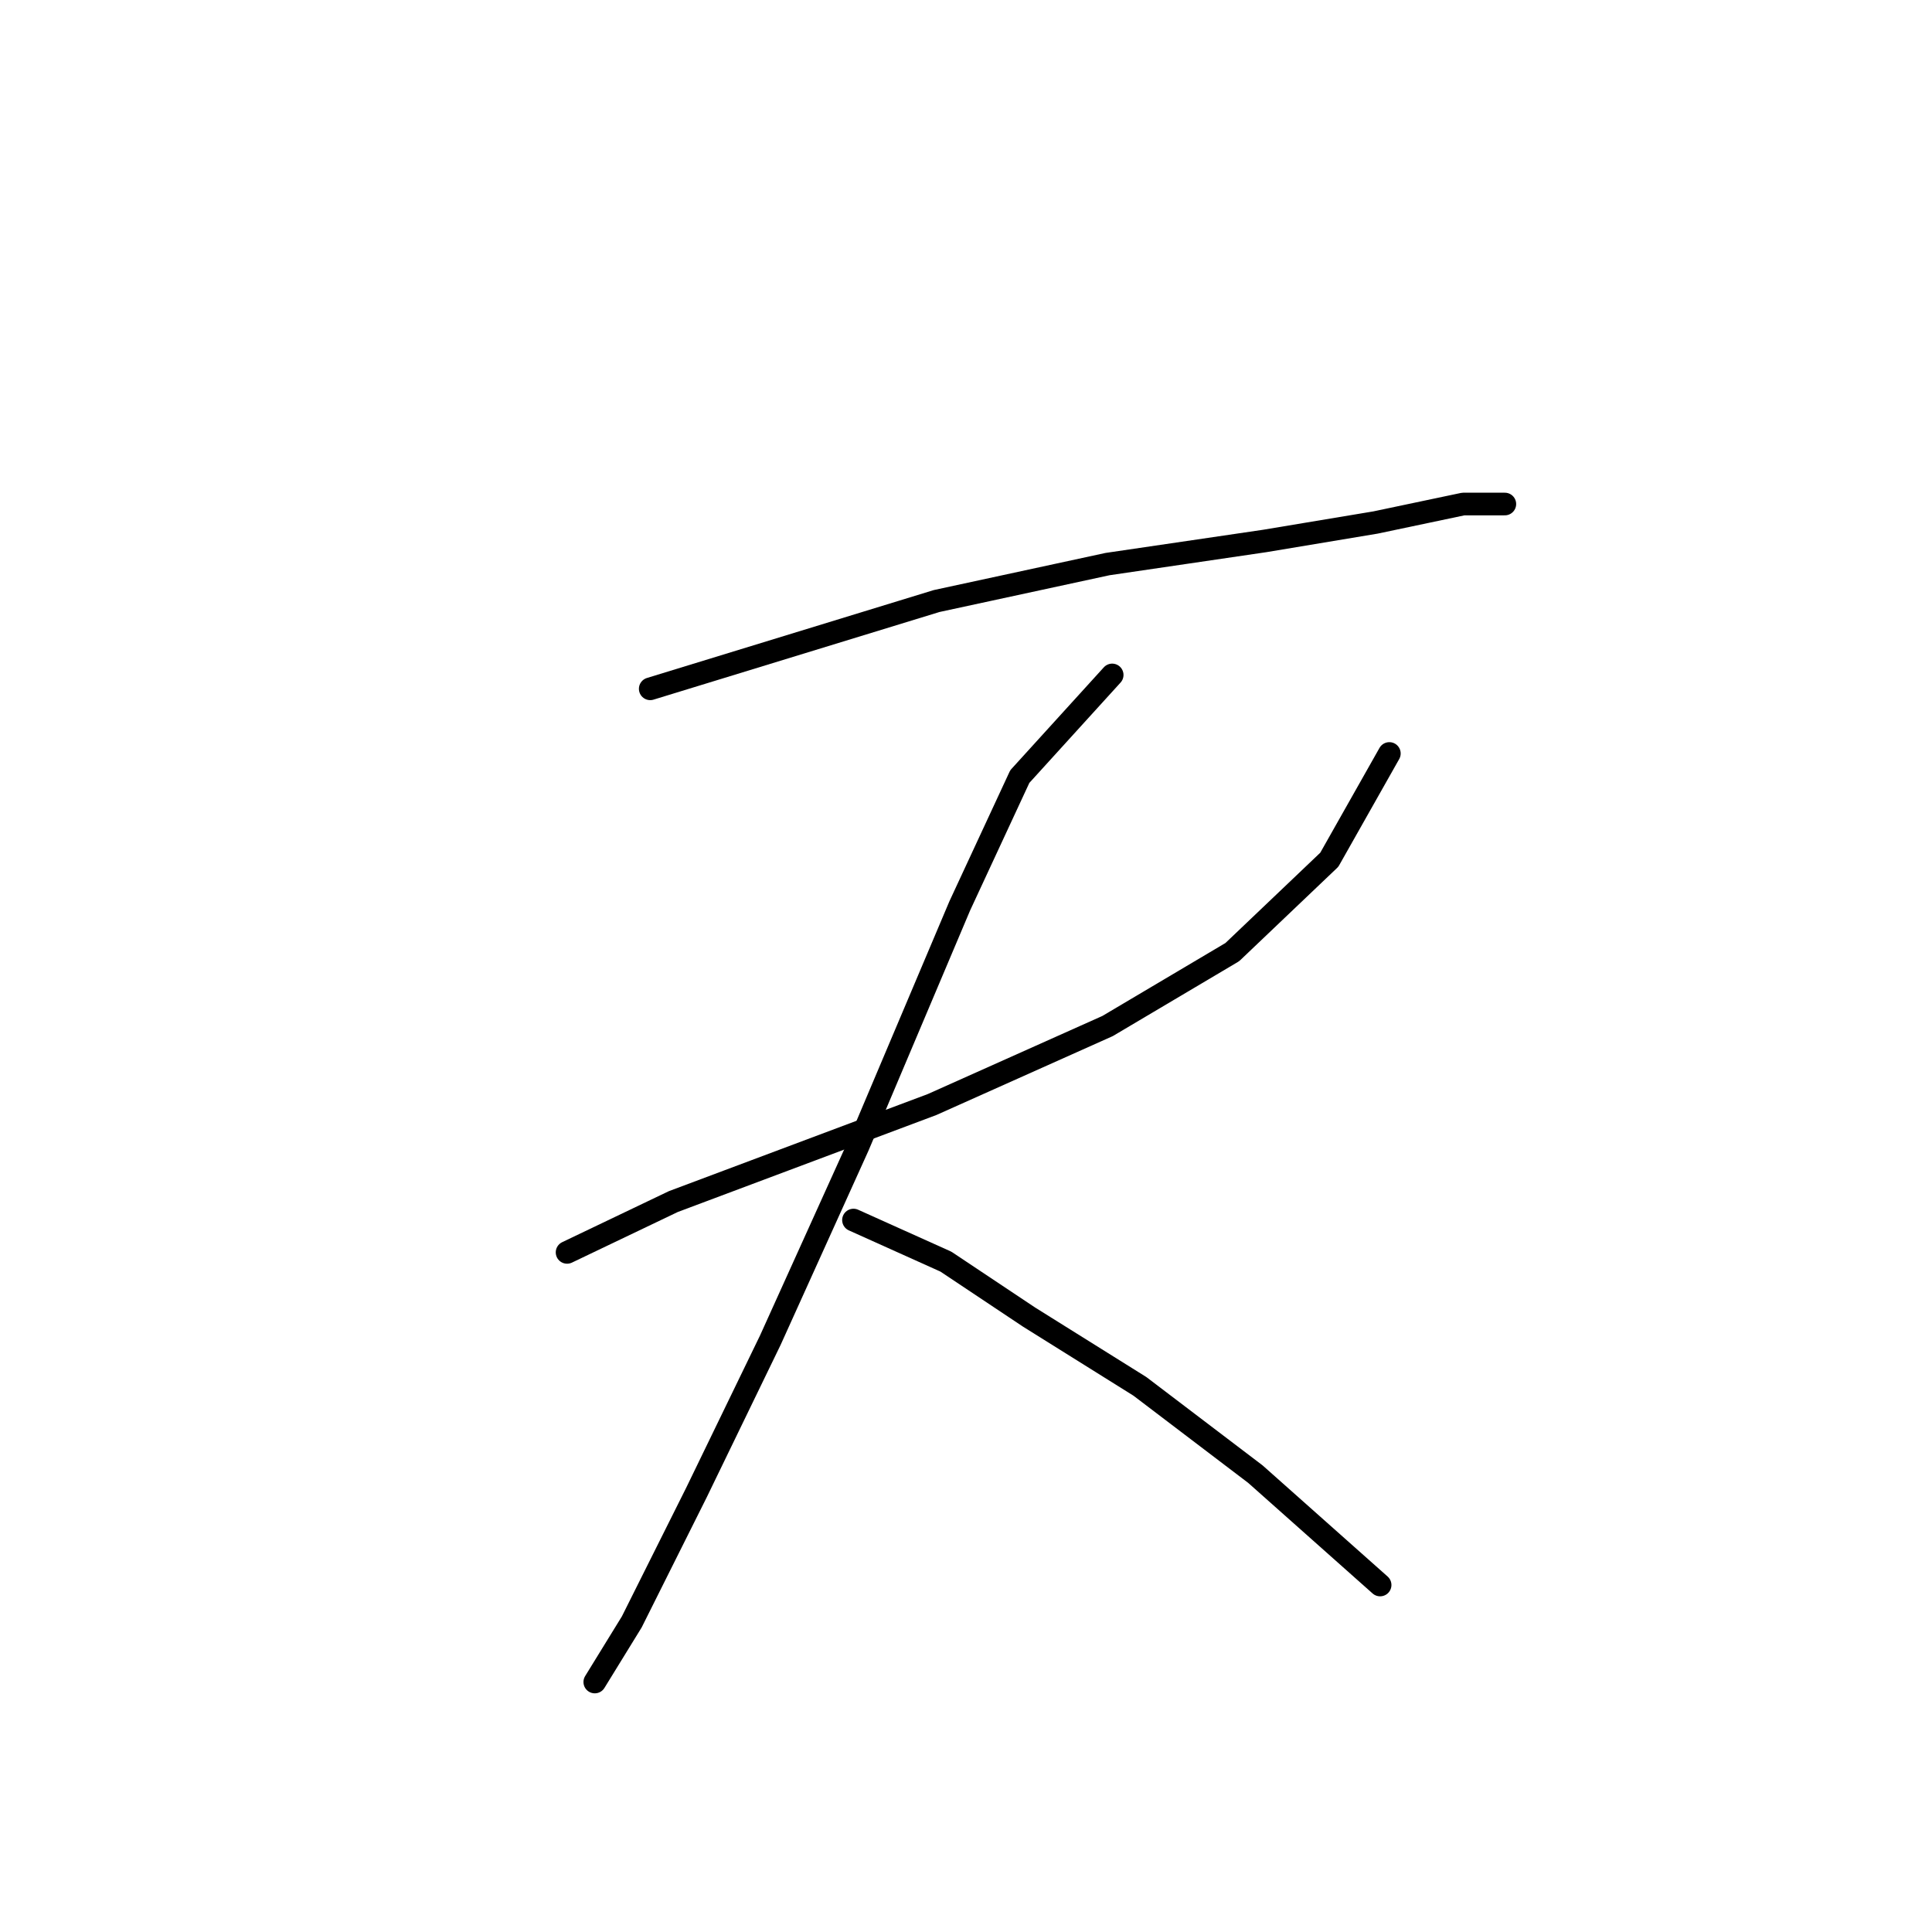 <?xml version="1.0" standalone="no"?>
    <svg width="256" height="256" xmlns="http://www.w3.org/2000/svg" version="1.1">
    <polyline stroke="black" stroke-width="3" stroke-linecap="round" fill="transparent" stroke-linejoin="round" points="86.159 91.271 124.11 79.64 146.758 74.744 167.57 71.683 182.26 69.235 193.89 66.786 199.399 66.786 199.399 66.786 " />
        <polyline stroke="black" stroke-width="3" stroke-linecap="round" fill="transparent" stroke-linejoin="round" points="75.14 165.948 89.219 159.215 103.91 153.706 123.497 146.361 146.758 135.955 163.285 126.161 176.139 113.919 184.097 99.84 184.097 99.84 " />
        <polyline stroke="black" stroke-width="3" stroke-linecap="round" fill="transparent" stroke-linejoin="round" points="147.37 89.434 135.128 102.901 127.17 120.04 113.704 151.87 102.073 177.579 92.28 197.778 83.71 214.918 78.813 222.875 78.813 222.875 " />
        <polyline stroke="black" stroke-width="3" stroke-linecap="round" fill="transparent" stroke-linejoin="round" points="113.091 161.664 125.334 167.173 136.352 174.518 151.042 183.7 166.345 195.33 182.872 210.021 182.872 210.021 " />
        </svg>